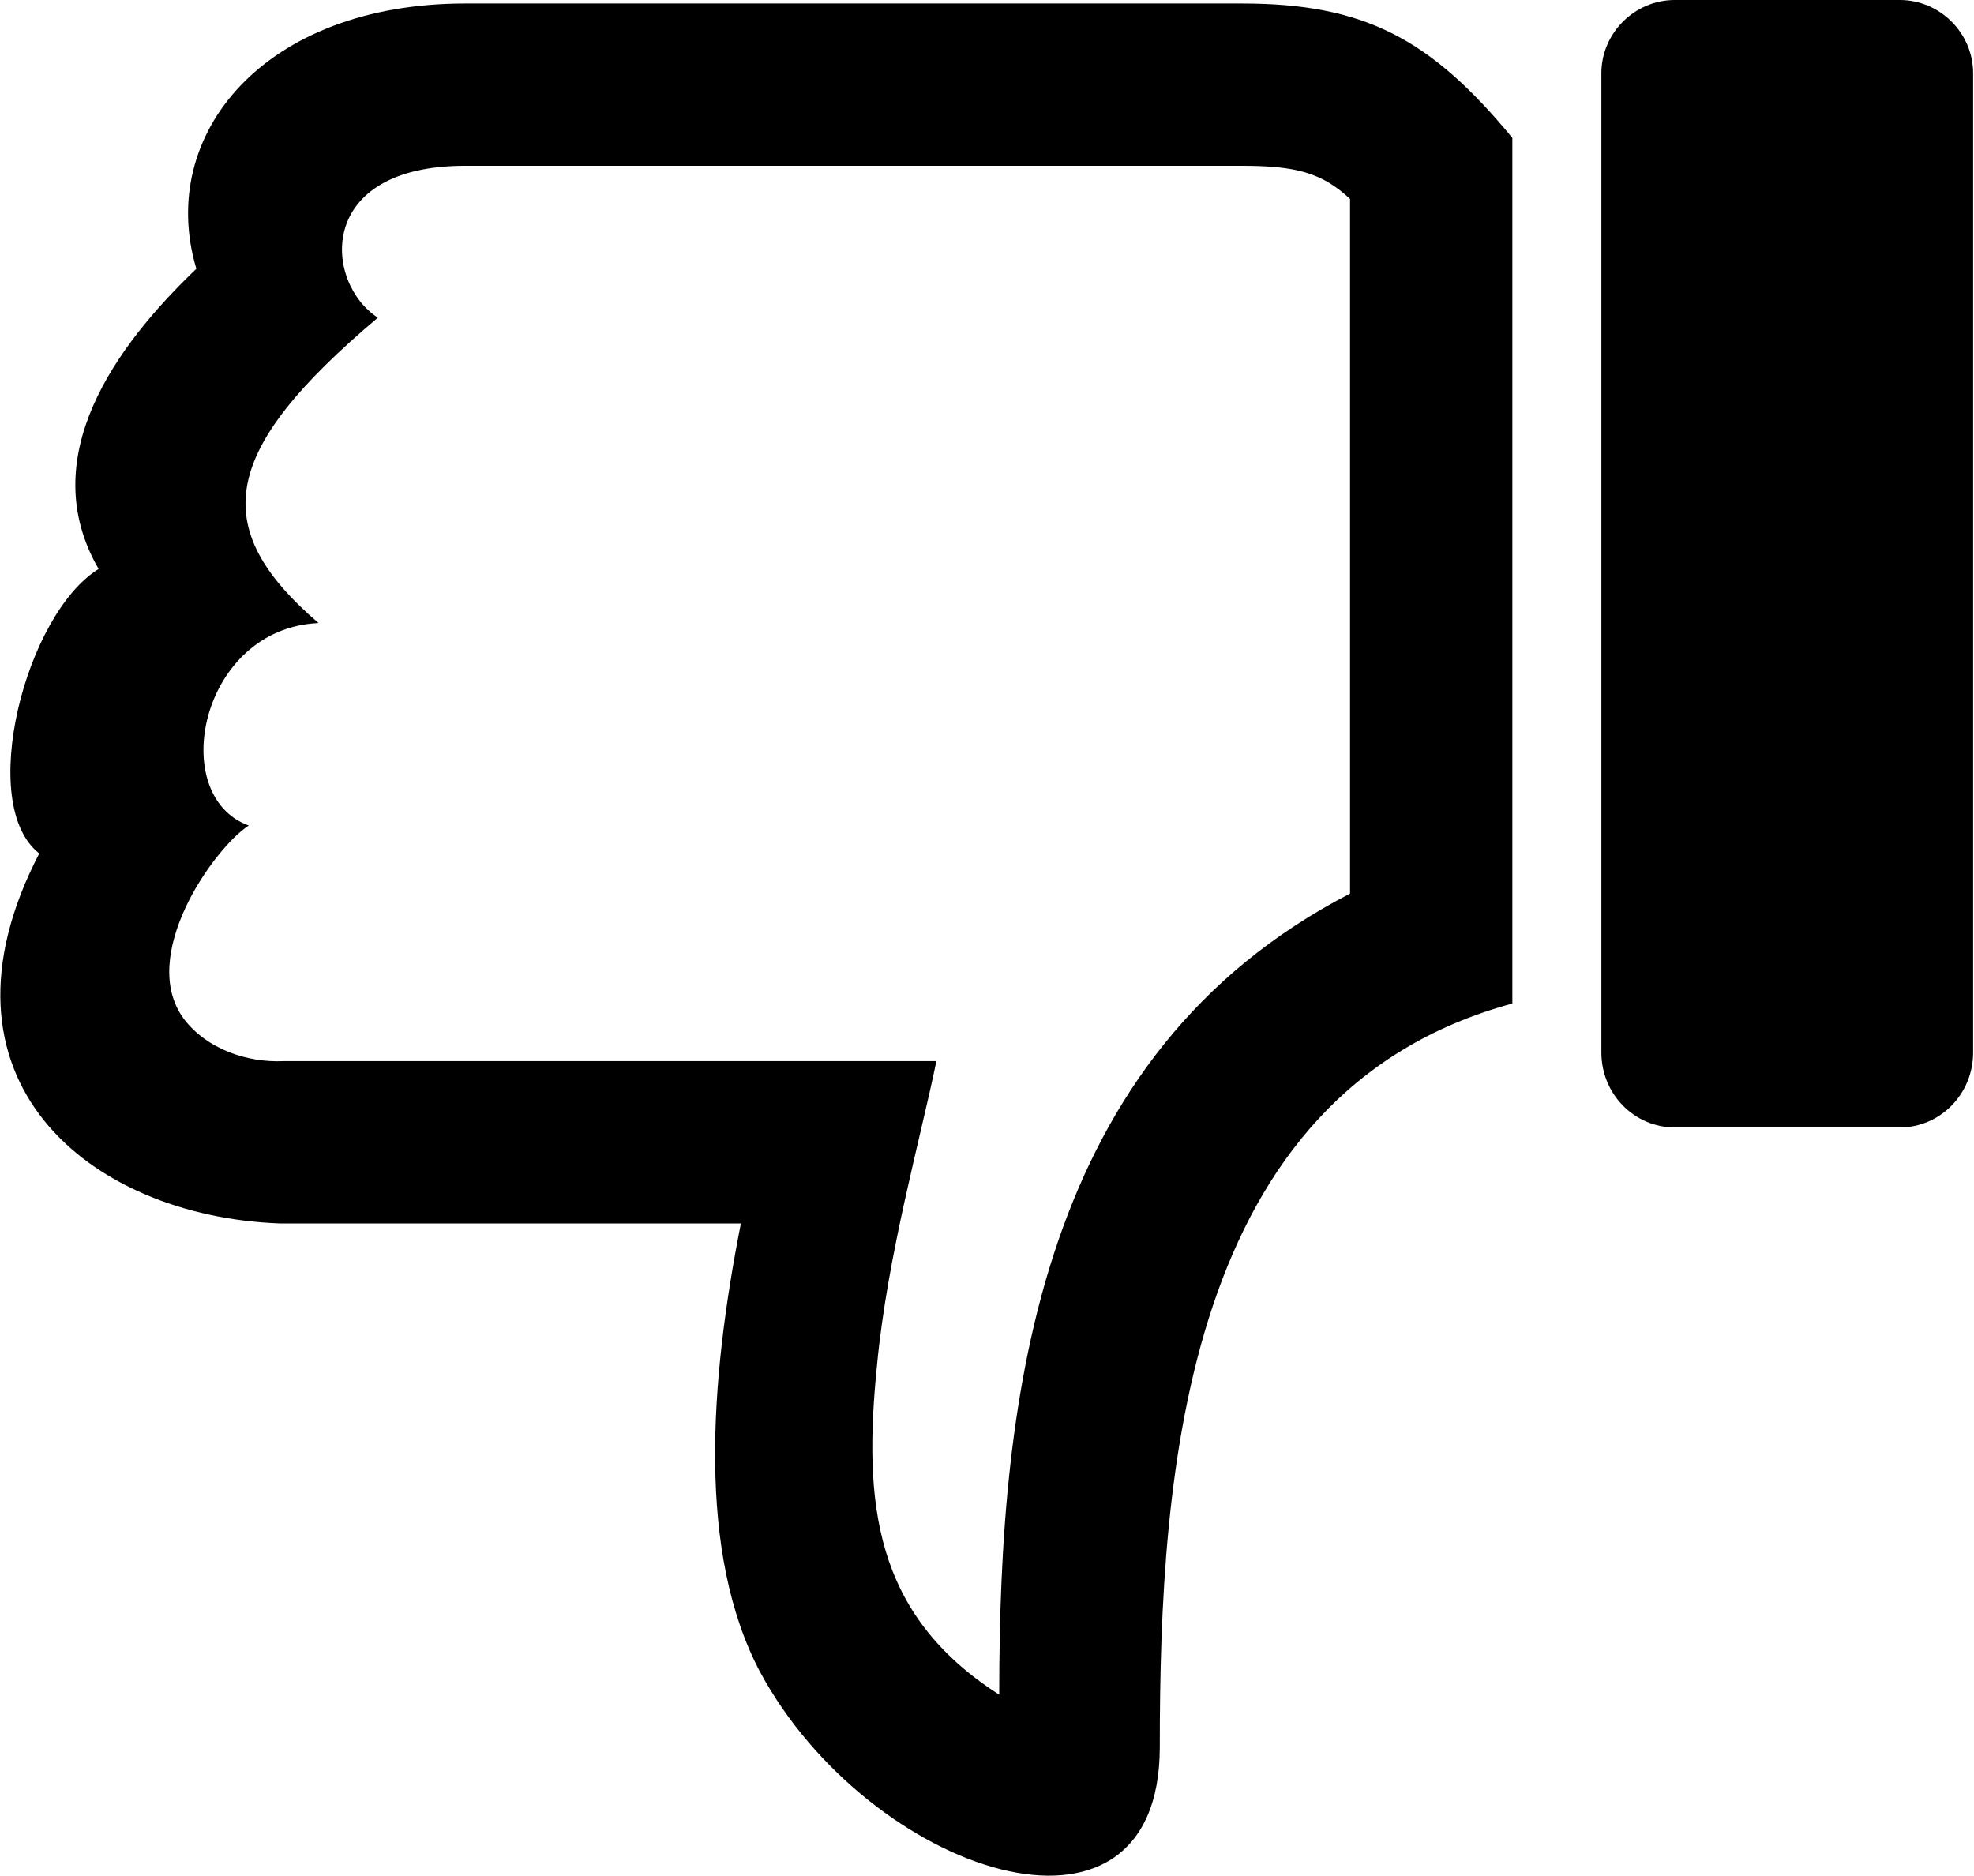<?xml version="1.0" encoding="UTF-8"?>
<!DOCTYPE svg PUBLIC "-//W3C//DTD SVG 1.1//EN" "http://www.w3.org/Graphics/SVG/1.1/DTD/svg11.dtd">
<!-- Creator: CorelDRAW -->
<svg xmlns="http://www.w3.org/2000/svg" xml:space="preserve" width="404px" height="384px" version="1.1" style="shape-rendering:geometricPrecision; text-rendering:geometricPrecision; image-rendering:optimizeQuality; fill-rule:evenodd; clip-rule:evenodd"
viewBox="0 0 11.3 10.75"
 xmlns:xlink="http://www.w3.org/1999/xlink"
 xmlns:xodm="http://www.corel.com/coreldraw/odm/2003">
 <defs>
  <style type="text/css">
   <![CDATA[
    .fil0 {fill:black}
   ]]>
  </style>
 </defs>
 <g id="Layer_x0020_1">
  <path class="fil0" d="M6.64 10.01c0,1.29 -1.67,0.72 -2.29,-0.43 -0.36,-0.68 -0.29,-1.66 -0.11,-2.57l-2.64 0c-1.1,-0.04 -2.05,-0.83 -1.38,-2.12 -0.36,-0.28 -0.08,-1.37 0.34,-1.63 -0.37,-0.64 0.1,-1.28 0.56,-1.72 -0.23,-0.77 0.39,-1.52 1.54,-1.52l4.45 0c0.7,0 1.08,0.2 1.55,0.77l0 4.96c-1.88,0.51 -2.02,2.68 -2.02,4.26zm-5.22 -5.28c-0.2,0.13 -0.64,0.75 -0.37,1.11 0.13,0.17 0.36,0.25 0.57,0.24l3.74 0c-0.09,0.44 -0.28,1.11 -0.34,1.74 -0.08,0.79 -0.02,1.43 0.7,1.89 0,-1.73 0.23,-3.67 2.01,-4.59l0 -3.98c-0.16,-0.15 -0.31,-0.19 -0.62,-0.19l-4.45 0c-0.86,0 -0.81,0.67 -0.5,0.87 -0.9,0.76 -0.98,1.2 -0.34,1.75 -0.68,0.03 -0.87,0.99 -0.4,1.16z"/>
  <path class="fil0" d="M9.59 6.46c-0.23,0 -0.42,-0.19 -0.42,-0.43l0 -5.61c0,-0.23 0.19,-0.42 0.42,-0.42l1.29 0c0.23,0 0.42,0.19 0.42,0.42l0 5.61c0,0.24 -0.19,0.43 -0.42,0.43l-1.29 0z"/>
 </g>
</svg>
